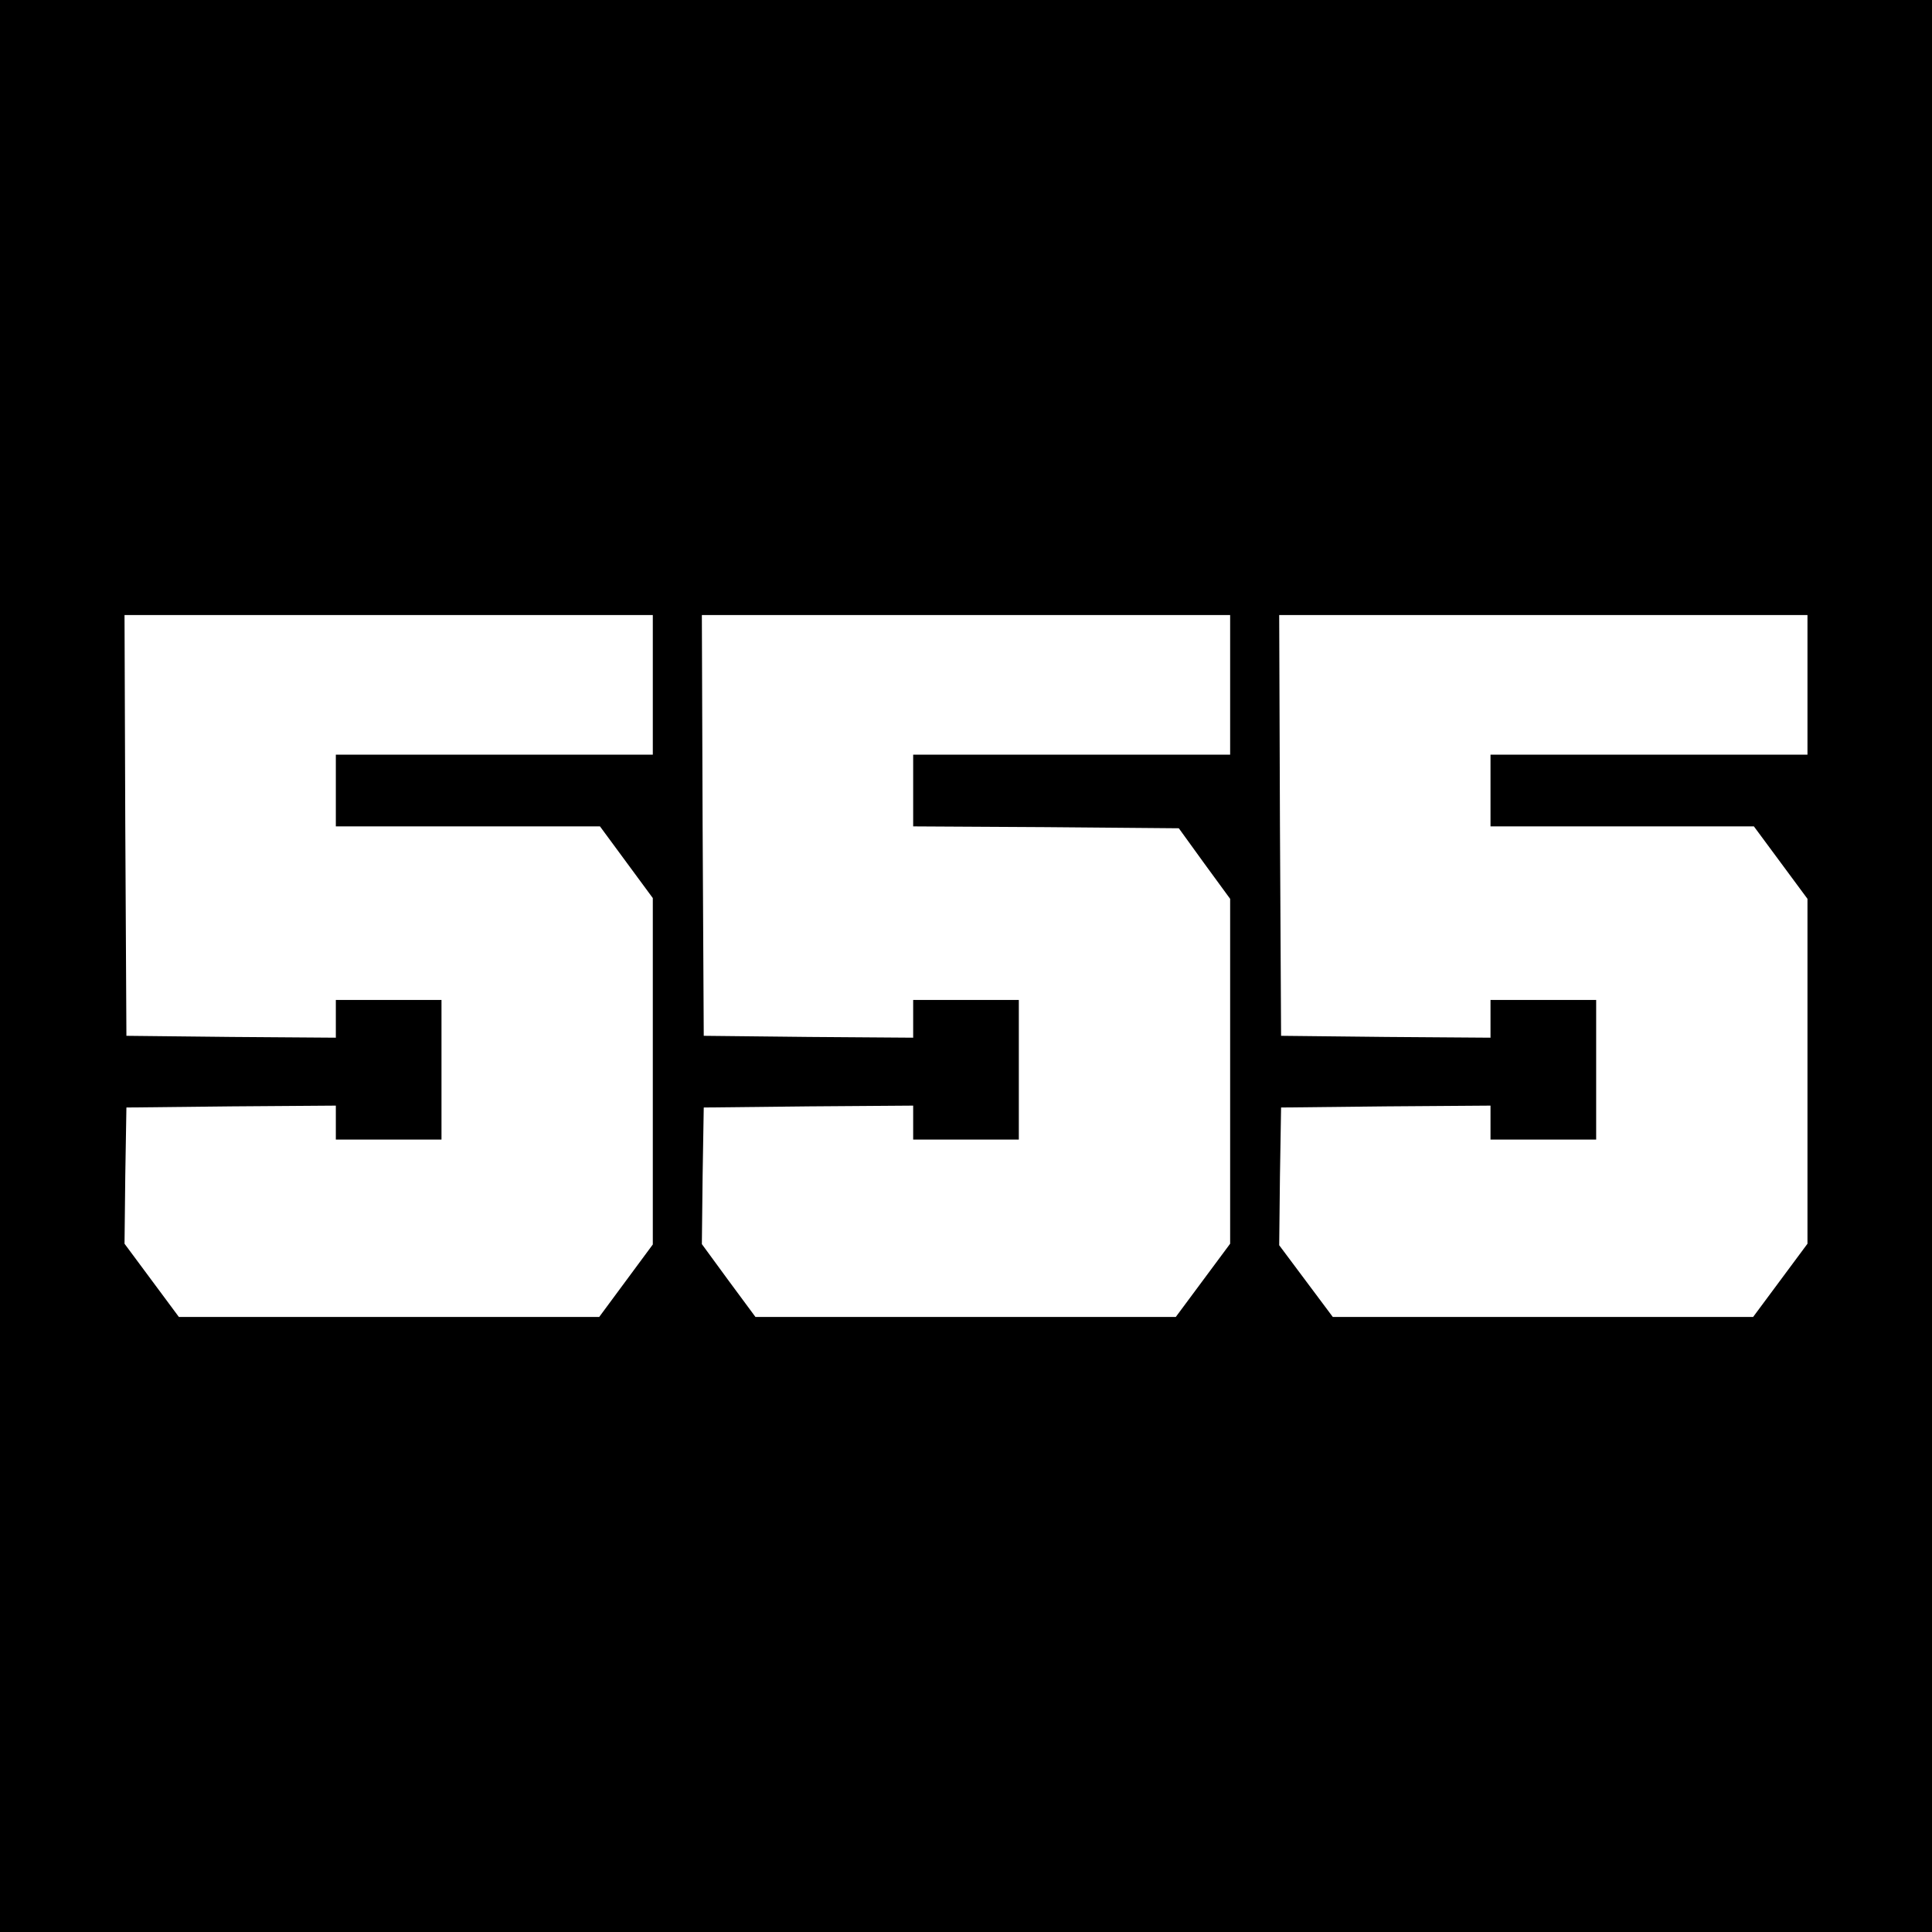 <?xml version="1.0" standalone="no"?>
<!DOCTYPE svg PUBLIC "-//W3C//DTD SVG 20010904//EN"
 "http://www.w3.org/TR/2001/REC-SVG-20010904/DTD/svg10.dtd">
<svg version="1.0" xmlns="http://www.w3.org/2000/svg"
 width="512pt" height="512pt" viewBox="0 0 512 512"
 preserveAspectRatio="xMidYMid meet">
<g transform="translate(0,512) scale(0.1,-0.1)"
fill="#000000" stroke="none">
<path d="M0 2560 l0 -2560 2560 0 2560 0 0 2560 0 2560 -2560 0 -2560 0 0
-2560z m1730 745 l0 -185 -420 0 -420 0 0 -95 0 -95 350 0 350 0 70 -95 70
-95 0 -459 0 -459 -71 -96 -71 -96 -557 0 -557 0 -72 97 -72 97 2 181 3 180
278 3 277 2 0 -45 0 -45 140 0 140 0 0 185 0 185 -140 0 -140 0 0 -50 0 -50
-277 2 -278 3 -3 558 -2 557 700 0 700 0 0 -185z m1530 0 l0 -185 -420 0 -420
0 0 -95 0 -95 352 -2 352 -3 68 -94 68 -93 0 -457 0 -457 -72 -97 -72 -97
-557 0 -557 0 -71 96 -71 97 2 181 3 181 278 3 277 2 0 -45 0 -45 140 0 140 0
0 185 0 185 -140 0 -140 0 0 -50 0 -50 -277 2 -278 3 -3 558 -2 557 700 0 700
0 0 -185z m1530 0 l0 -185 -420 0 -420 0 0 -95 0 -95 349 0 349 0 71 -96 71
-96 0 -457 0 -457 -72 -97 -72 -97 -557 0 -557 0 -71 95 -71 95 2 183 3 182
278 3 277 2 0 -45 0 -45 140 0 140 0 0 185 0 185 -140 0 -140 0 0 -50 0 -50
-277 2 -278 3 -3 558 -2 557 700 0 700 0 0 -185z"/>
</g>
</svg>
